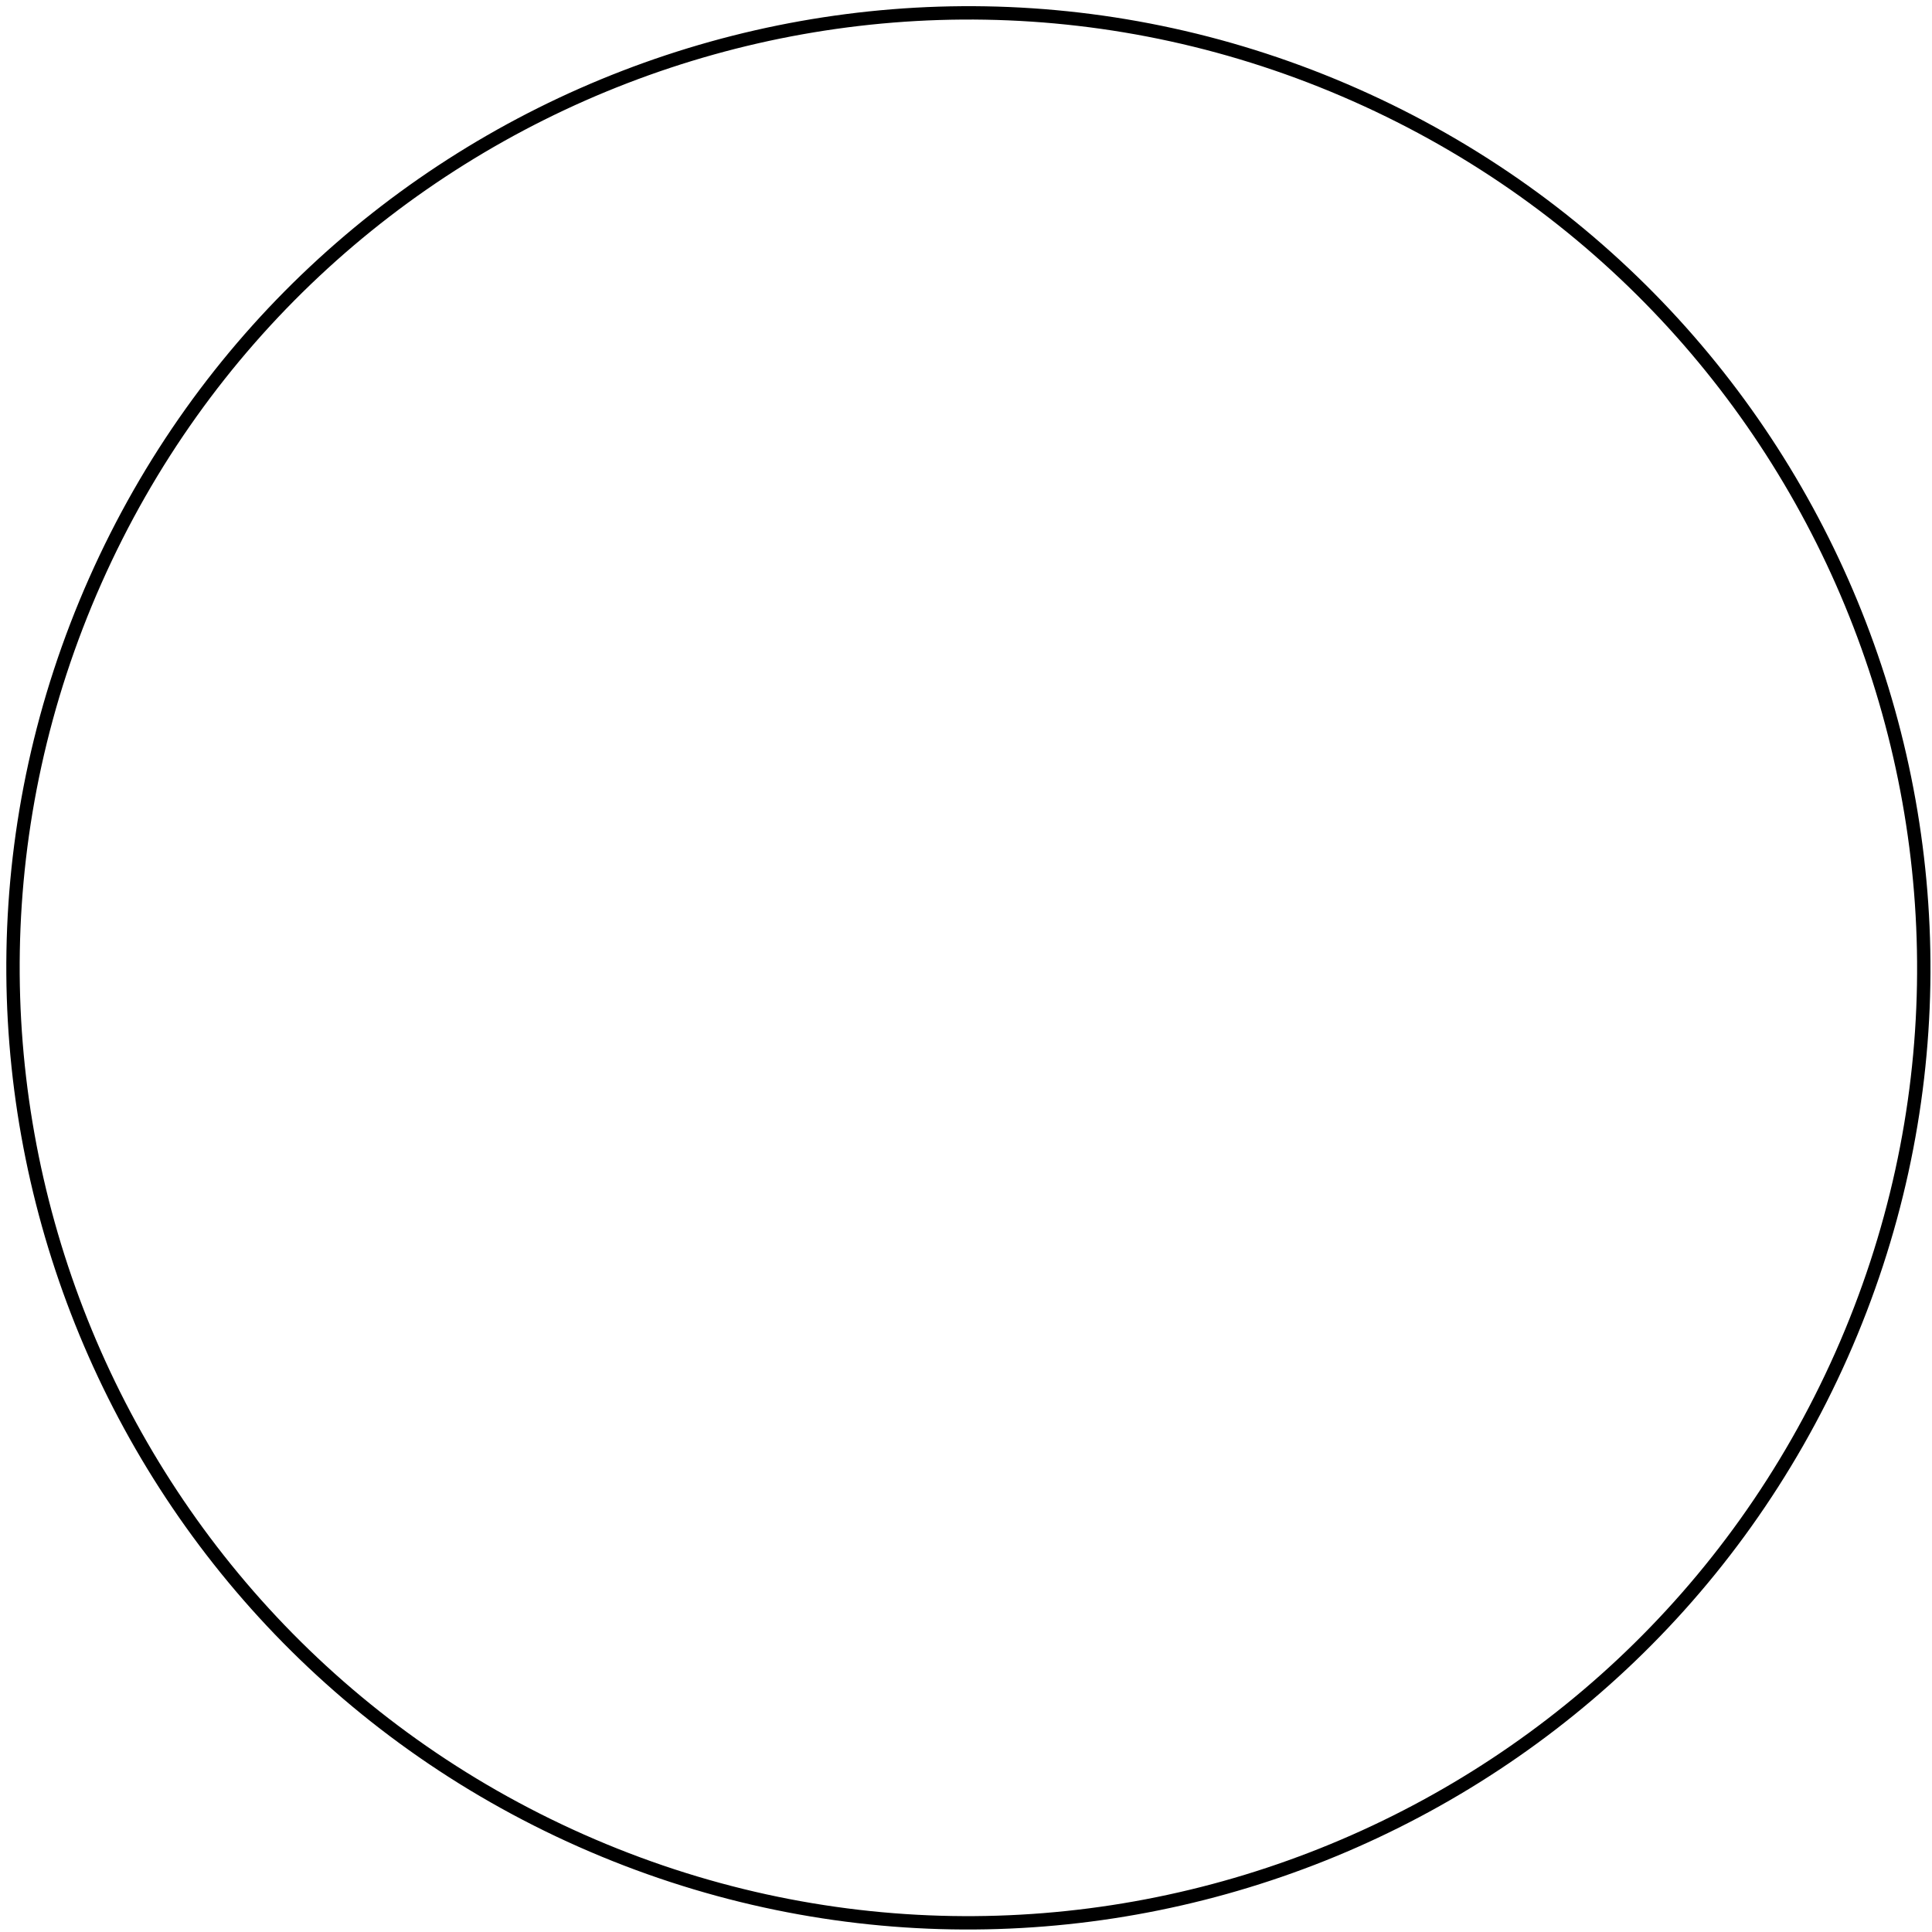<svg width="289" height="289" viewBox="0 0 289 289" fill="none" xmlns="http://www.w3.org/2000/svg">
<path d="M202.79 14.226C274.923 46.207 307.46 130.582 275.466 202.682C243.471 274.783 159.06 307.307 86.927 275.326C14.794 243.345 -17.743 158.97 14.251 86.869C46.246 14.769 130.657 -17.755 202.79 14.226Z" stroke="currentColor" stroke-width="2"/>
</svg>
